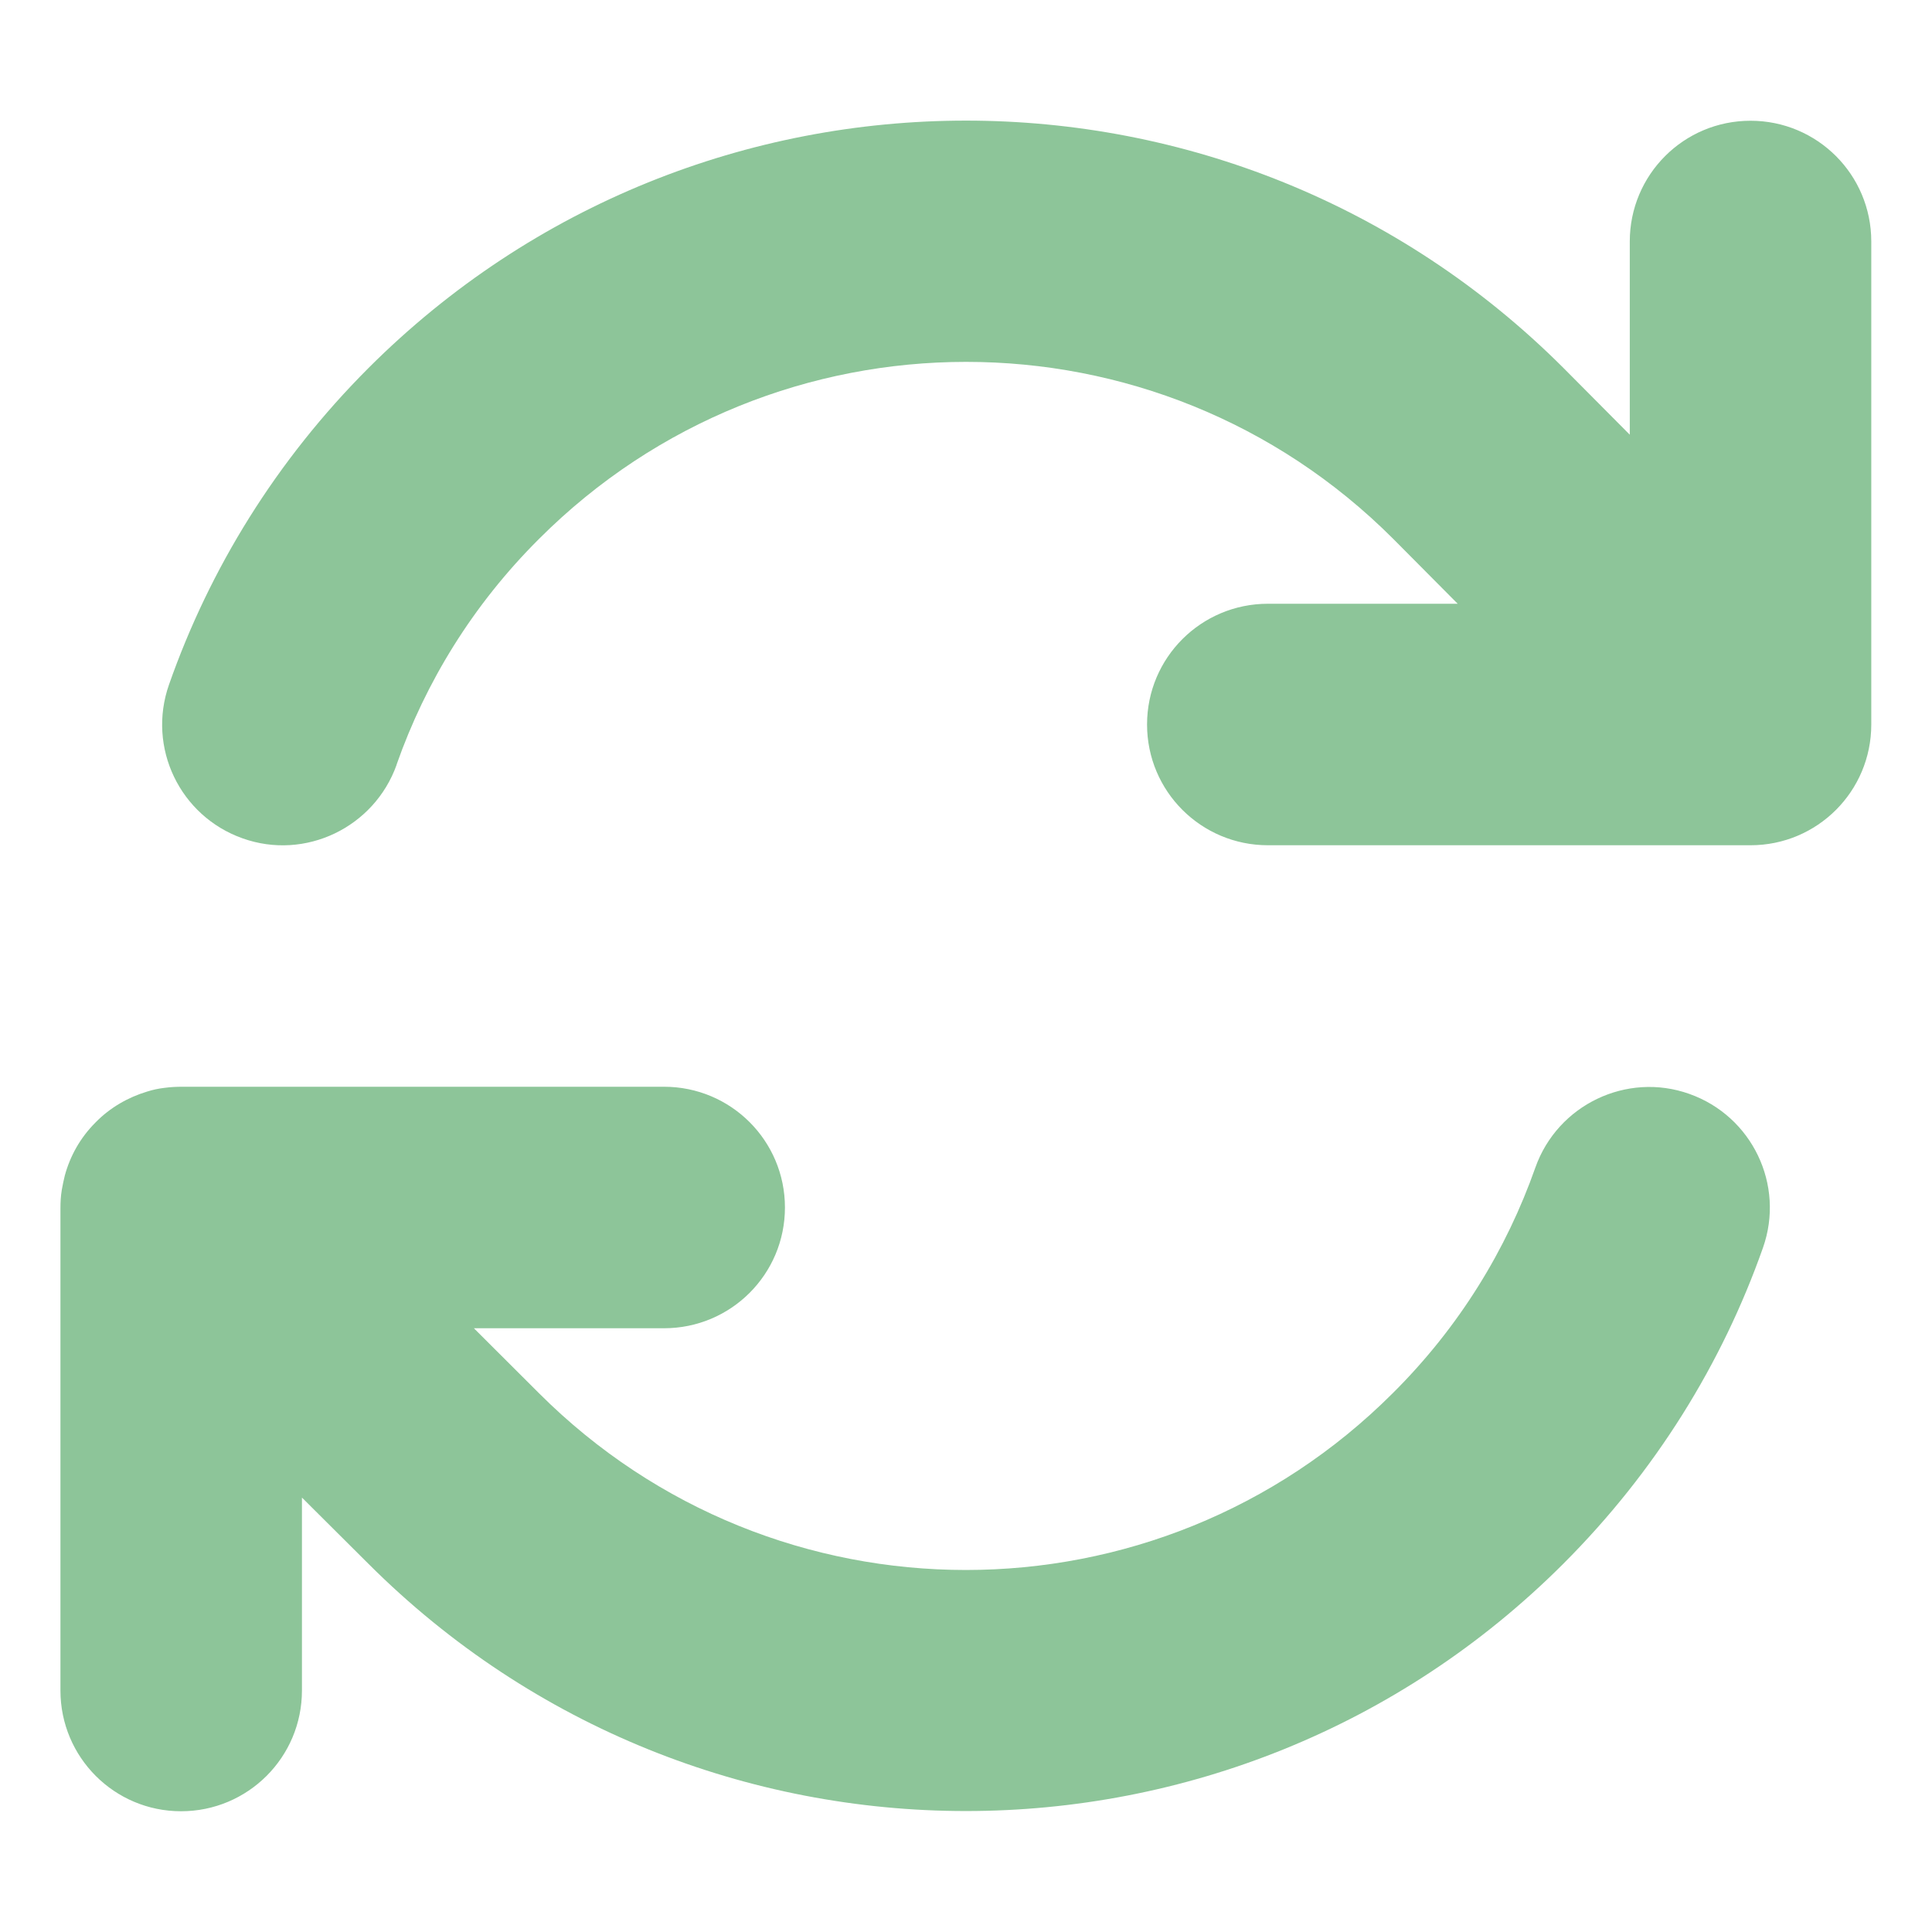 <svg width="14" height="14" viewBox="0 0 14 14" fill="none" xmlns="http://www.w3.org/2000/svg">
<g clip-path="url(#clip0_13404_40475)">
<path d="M2.874 5.54C3.084 4.943 3.426 4.383 3.907 3.904C5.616 2.195 8.386 2.195 10.095 3.904L10.563 4.375H9.188C8.704 4.375 8.312 4.766 8.312 5.25C8.312 5.734 8.704 6.125 9.188 6.125H12.674H12.685C13.169 6.125 13.56 5.734 13.56 5.25V1.75C13.56 1.266 13.169 0.875 12.685 0.875C12.201 0.875 11.81 1.266 11.81 1.75V3.15L11.331 2.668C8.939 0.276 5.061 0.276 2.669 2.668C2.002 3.336 1.52 4.12 1.225 4.96C1.064 5.417 1.304 5.914 1.758 6.075C2.212 6.237 2.712 5.996 2.874 5.542V5.54ZM1.066 7.91C0.93 7.951 0.798 8.025 0.692 8.134C0.582 8.244 0.509 8.375 0.47 8.517C0.462 8.55 0.454 8.586 0.448 8.621C0.44 8.668 0.438 8.714 0.438 8.761V12.25C0.438 12.734 0.829 13.125 1.312 13.125C1.796 13.125 2.188 12.734 2.188 12.25V10.852L2.669 11.331C5.061 13.721 8.939 13.721 11.329 11.331C11.996 10.664 12.48 9.879 12.775 9.042C12.936 8.586 12.696 8.088 12.242 7.927C11.788 7.765 11.287 8.006 11.126 8.46C10.916 9.056 10.574 9.617 10.093 10.095C8.384 11.804 5.614 11.804 3.905 10.095L3.902 10.092L3.434 9.625H4.812C5.296 9.625 5.688 9.234 5.688 8.75C5.688 8.266 5.296 7.875 4.812 7.875H1.323C1.28 7.875 1.236 7.877 1.192 7.883C1.148 7.888 1.107 7.897 1.066 7.91Z" fill="#8DC599"/>
</g>
<defs>
<clipPath id="clip0_13404_40475">
<rect width="14" height="14" fill="white"/>
</clipPath>
</defs>
</svg>
